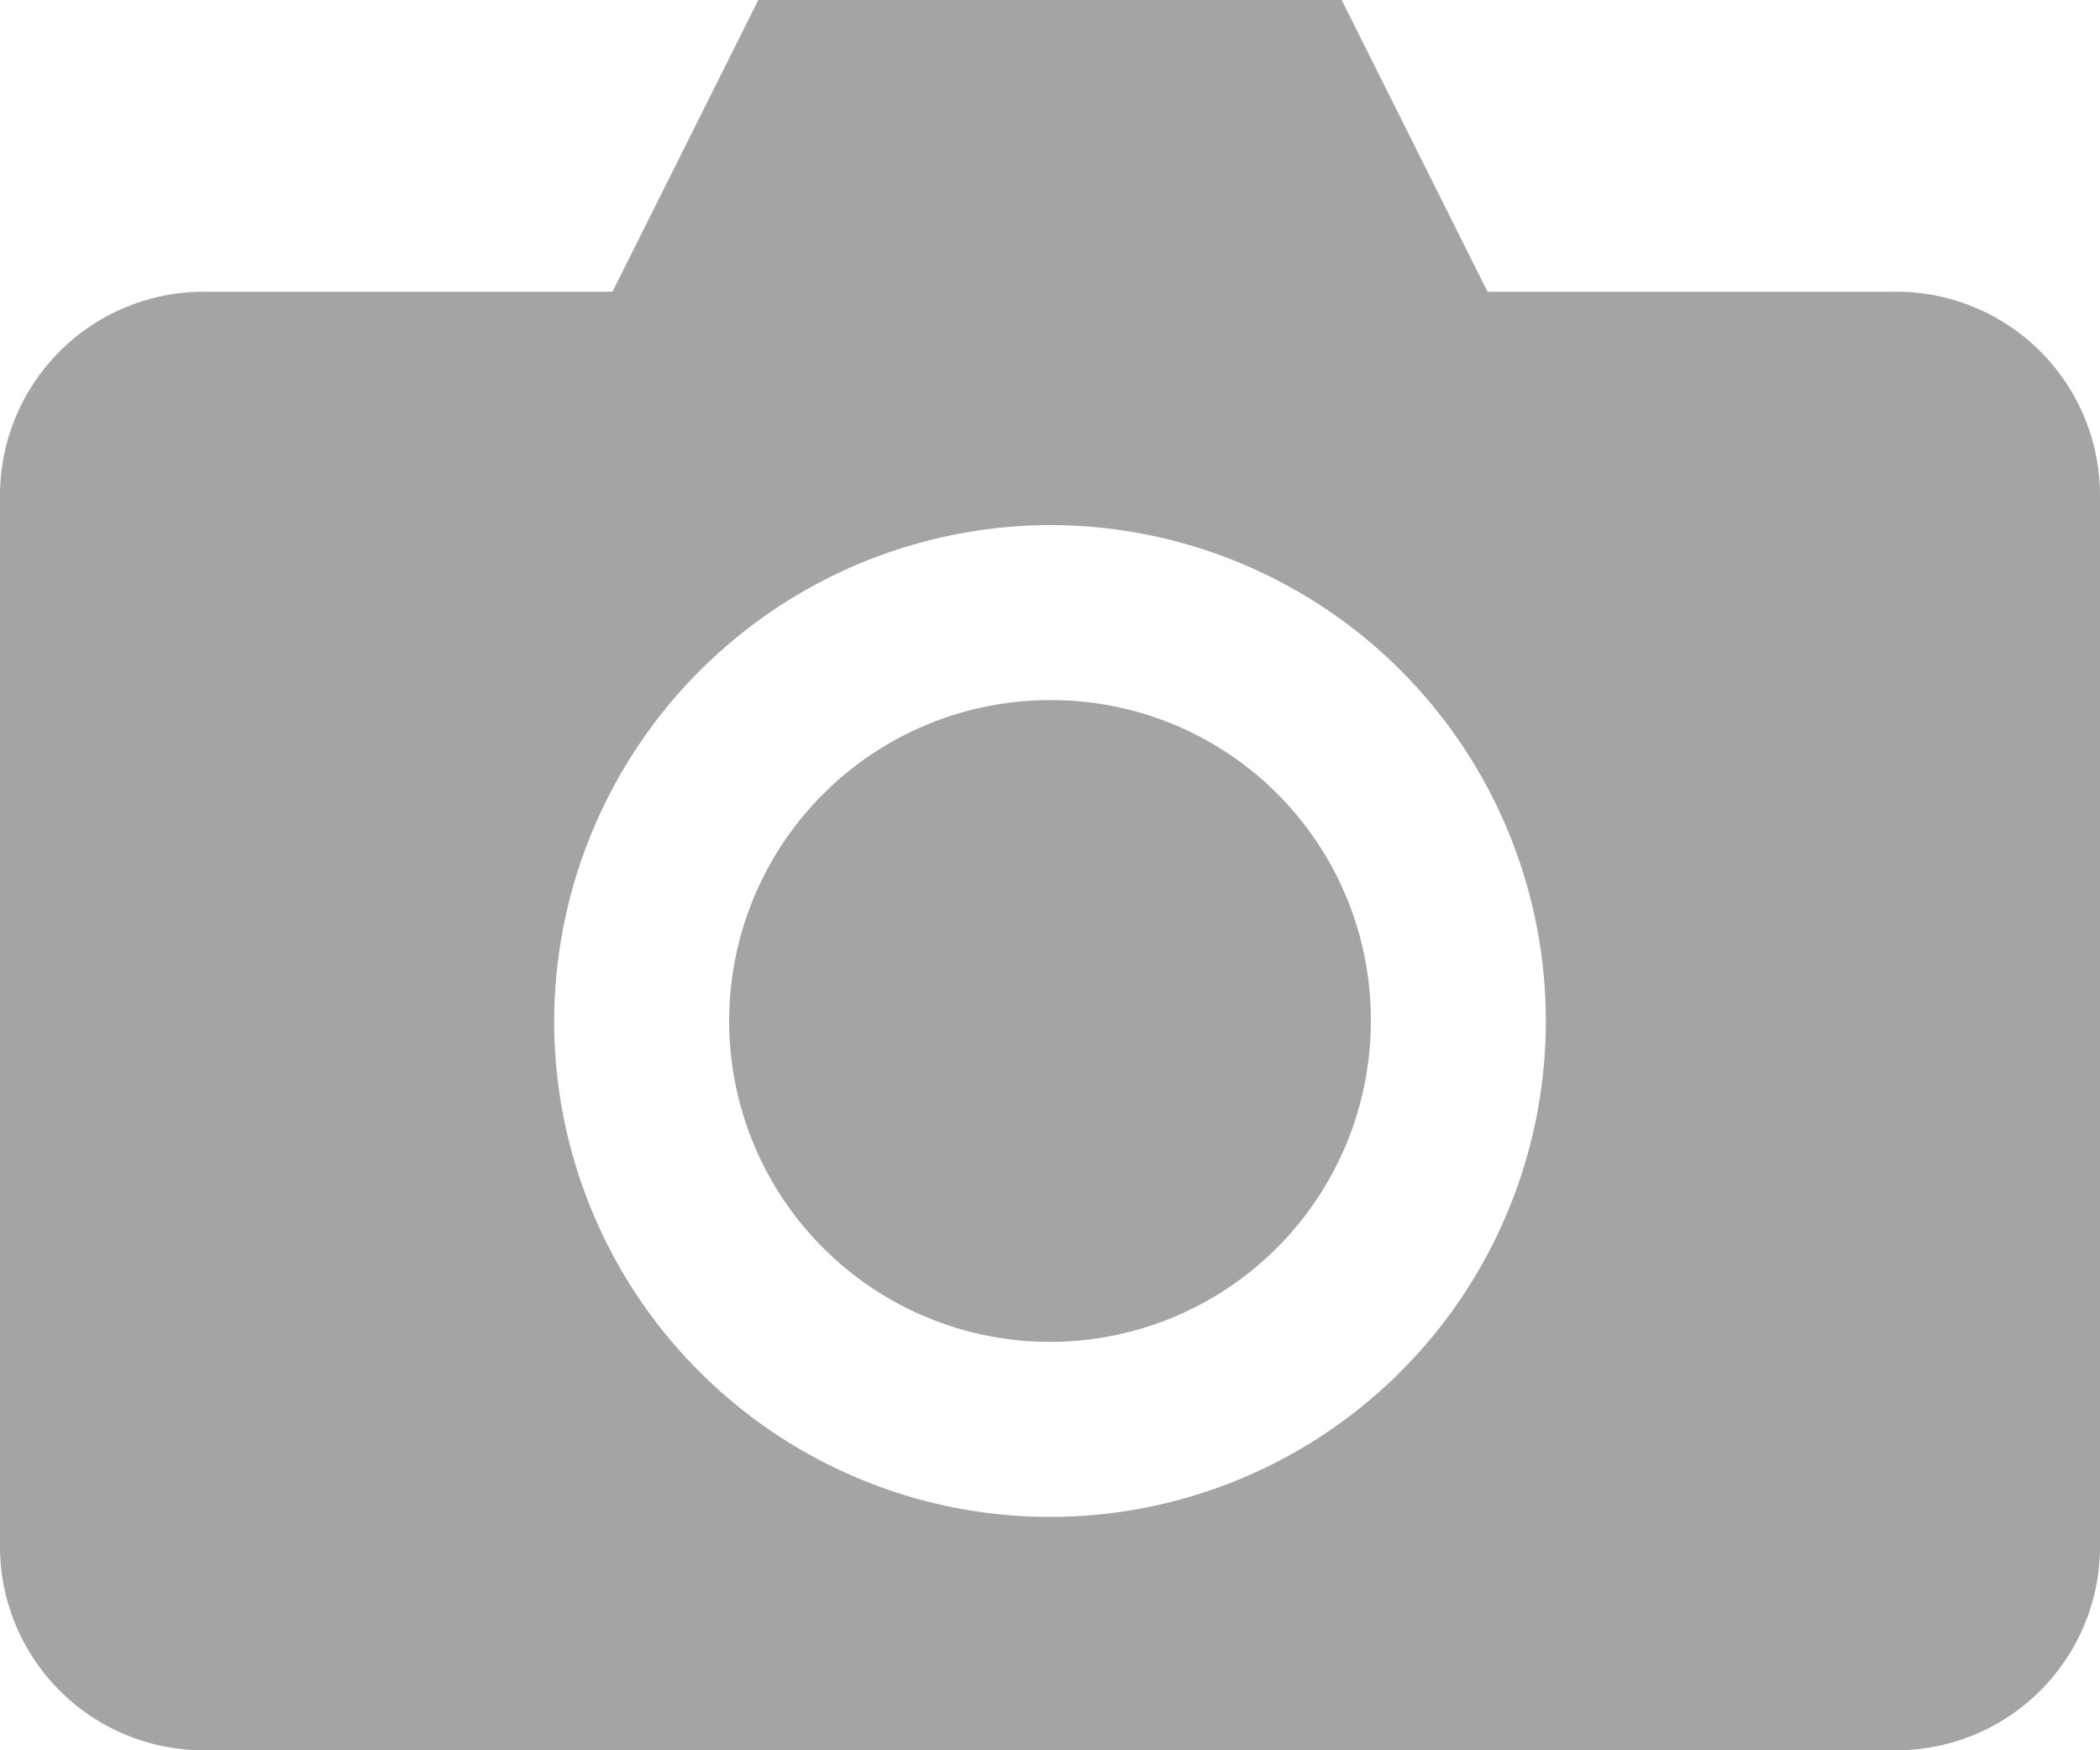 <svg xmlns="http://www.w3.org/2000/svg" viewBox="0 0 72 60"><g id="Слой_2" data-name="Слой 2"><path d="M26 0l-5 10H7a6.985 6.985 0 00-7 7v36a6.985 6.985 0 007 7h58a6.985 6.985 0 007-7V17a6.985 6.985 0 00-7-7H51L46 0zm10 18a17 17 0 11-17 17 17.046 17.046 0 0117-17zm0 6a11 11 0 1011 11 10.955 10.955 0 00-11-11z" fill="#a4a4a4" id="Слой_1-2" data-name="Слой 1"/></g></svg>